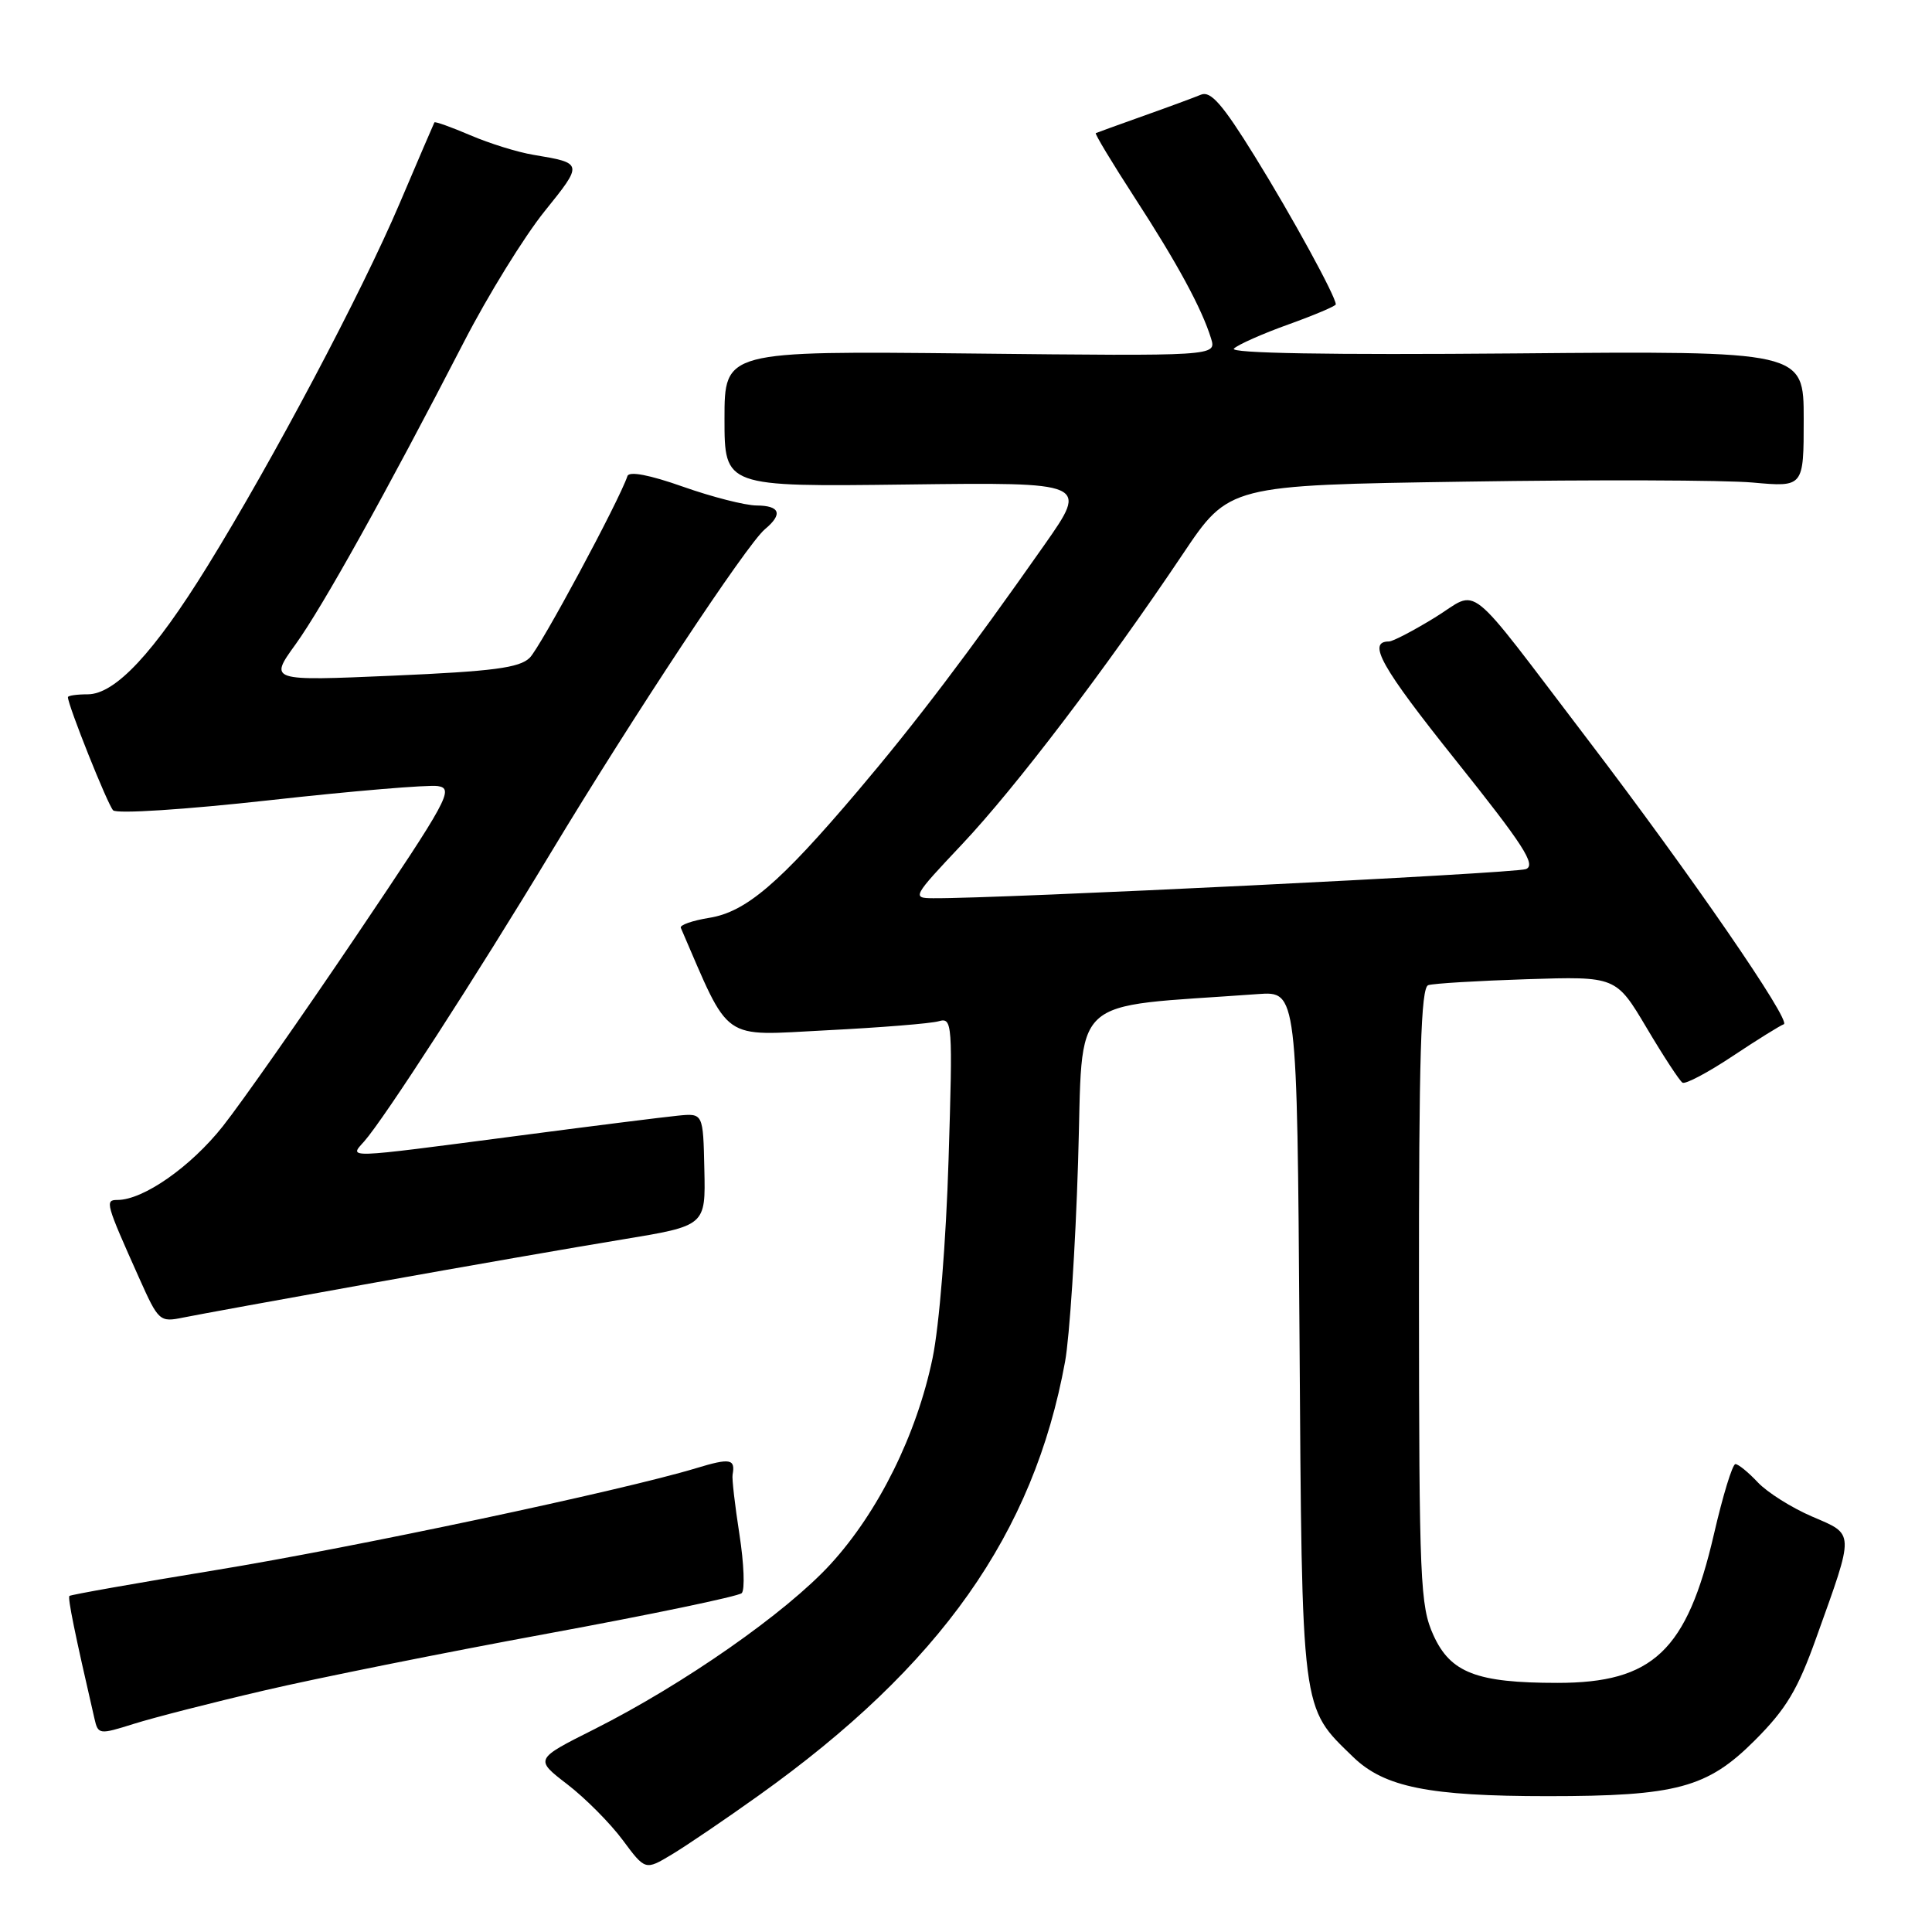 <?xml version="1.0" encoding="UTF-8" standalone="no"?>
<!DOCTYPE svg PUBLIC "-//W3C//DTD SVG 1.1//EN" "http://www.w3.org/Graphics/SVG/1.1/DTD/svg11.dtd" >
<svg xmlns="http://www.w3.org/2000/svg" xmlns:xlink="http://www.w3.org/1999/xlink" version="1.1" viewBox="0 0 256 256">
 <g >
 <path fill="currentColor"
d=" M 100.53 237.91 C 124.61 220.73 136.97 203.22 141.13 180.41 C 141.72 177.16 142.50 165.28 142.85 154.00 C 143.57 131.32 141.14 133.59 166.69 131.72 C 171.87 131.35 171.87 131.35 172.19 176.92 C 172.53 227.45 172.36 226.08 179.32 232.83 C 183.44 236.81 189.34 238.00 205.09 238.00 C 222.14 238.00 226.23 236.90 232.50 230.63 C 236.68 226.45 238.20 223.92 240.67 217.00 C 245.77 202.78 245.79 203.39 240.11 200.95 C 237.41 199.79 234.17 197.75 232.92 196.42 C 231.67 195.09 230.34 194.00 229.95 194.00 C 229.56 194.00 228.28 198.19 227.10 203.31 C 223.53 218.74 219.03 223.00 206.35 222.99 C 195.66 222.99 192.20 221.65 189.94 216.68 C 188.18 212.80 188.04 209.61 188.02 171.72 C 188.00 139.96 188.28 130.85 189.25 130.54 C 189.94 130.31 195.82 129.96 202.31 129.75 C 214.13 129.37 214.13 129.37 218.19 136.20 C 220.42 139.96 222.56 143.23 222.94 143.46 C 223.32 143.70 226.31 142.12 229.57 139.95 C 232.83 137.78 235.89 135.88 236.36 135.72 C 237.43 135.36 224.04 115.91 210.39 98.00 C 193.78 76.21 196.16 78.12 190.14 81.82 C 187.29 83.57 184.55 85.00 184.04 85.00 C 181.11 85.00 183.02 88.39 192.89 100.74 C 201.87 111.98 203.58 114.62 202.19 115.16 C 200.76 115.73 132.15 119.10 123.63 119.02 C 120.82 119.00 120.91 118.84 127.47 111.88 C 134.53 104.40 146.49 88.68 156.74 73.40 C 162.85 64.29 162.85 64.29 194.18 63.82 C 211.40 63.55 228.54 63.61 232.25 63.94 C 239.00 64.55 239.00 64.55 239.00 55.52 C 239.00 46.50 239.00 46.50 200.75 46.83 C 176.07 47.04 162.85 46.81 163.50 46.19 C 164.05 45.66 167.31 44.21 170.75 42.98 C 174.19 41.74 177.00 40.55 177.00 40.33 C 177.00 39.29 171.20 28.68 166.27 20.72 C 162.02 13.85 160.43 12.02 159.15 12.54 C 158.24 12.92 154.80 14.19 151.50 15.36 C 148.20 16.54 145.36 17.56 145.20 17.64 C 145.03 17.71 147.34 21.54 150.32 26.14 C 155.98 34.85 159.24 40.86 160.47 44.84 C 161.19 47.19 161.19 47.19 128.60 46.84 C 96.00 46.50 96.00 46.50 96.00 55.50 C 96.00 64.50 96.00 64.50 120.10 64.20 C 144.21 63.90 144.21 63.90 138.39 72.20 C 128.33 86.54 121.32 95.78 113.67 104.80 C 103.27 117.06 98.84 120.84 93.97 121.62 C 91.75 121.98 90.05 122.57 90.21 122.94 C 96.85 138.28 95.38 137.24 109.50 136.52 C 116.65 136.16 123.35 135.62 124.38 135.32 C 126.20 134.80 126.25 135.50 125.69 153.64 C 125.36 164.44 124.46 175.69 123.57 179.96 C 121.47 190.09 116.40 200.33 110.05 207.26 C 104.15 213.70 90.61 223.16 78.73 229.14 C 70.84 233.10 70.84 233.10 75.17 236.43 C 77.55 238.26 80.85 241.58 82.50 243.80 C 85.50 247.84 85.50 247.84 89.00 245.74 C 90.92 244.59 96.11 241.07 100.53 237.91 Z  M 35.00 224.00 C 41.88 222.39 58.75 219.00 72.50 216.47 C 86.25 213.94 97.85 211.52 98.28 211.10 C 98.72 210.68 98.58 207.18 97.98 203.32 C 97.38 199.47 96.97 195.91 97.07 195.41 C 97.46 193.30 96.76 193.17 92.25 194.54 C 82.49 197.50 46.85 205.06 28.50 208.06 C 18.05 209.77 9.37 211.31 9.20 211.47 C 8.95 211.72 9.91 216.44 12.51 227.70 C 13.00 229.85 13.12 229.87 17.76 228.41 C 20.37 227.59 28.12 225.60 35.00 224.00 Z  M 49.50 169.98 C 61.60 167.81 76.45 165.22 82.50 164.23 C 93.50 162.42 93.50 162.42 93.33 154.96 C 93.17 147.50 93.17 147.50 89.83 147.83 C 88.00 148.01 78.17 149.24 68.00 150.58 C 45.45 153.53 46.24 153.50 48.25 151.25 C 50.88 148.29 63.16 129.29 72.98 113.00 C 83.84 94.98 98.98 72.09 101.36 70.12 C 103.76 68.12 103.37 67.00 100.25 66.98 C 98.74 66.97 94.35 65.85 90.50 64.49 C 86.06 62.92 83.37 62.41 83.14 63.08 C 82.02 66.41 71.61 85.76 70.19 87.16 C 68.82 88.50 65.35 88.95 52.08 89.53 C 35.65 90.24 35.65 90.24 39.17 85.37 C 42.75 80.40 51.11 65.39 61.49 45.28 C 64.67 39.11 69.47 31.34 72.15 28.01 C 77.29 21.63 77.29 21.62 70.71 20.52 C 68.62 20.18 64.85 19.01 62.32 17.92 C 59.79 16.84 57.65 16.07 57.56 16.22 C 57.47 16.38 55.40 21.21 52.95 26.96 C 47.90 38.82 36.21 60.90 27.50 75.00 C 20.41 86.49 15.26 92.00 11.62 92.00 C 10.18 92.00 9.00 92.17 9.00 92.38 C 9.00 93.45 14.26 106.62 14.99 107.37 C 15.47 107.86 24.49 107.28 35.75 106.03 C 46.70 104.81 56.72 103.97 58.01 104.16 C 60.19 104.48 59.40 105.92 47.21 124.00 C 39.98 134.72 32.02 146.08 29.53 149.23 C 25.28 154.60 19.00 159.00 15.56 159.00 C 13.88 159.00 13.99 159.41 18.45 169.37 C 21.01 175.09 21.16 175.22 24.29 174.58 C 26.06 174.22 37.40 172.15 49.50 169.98 Z "/>
</g>
</svg>